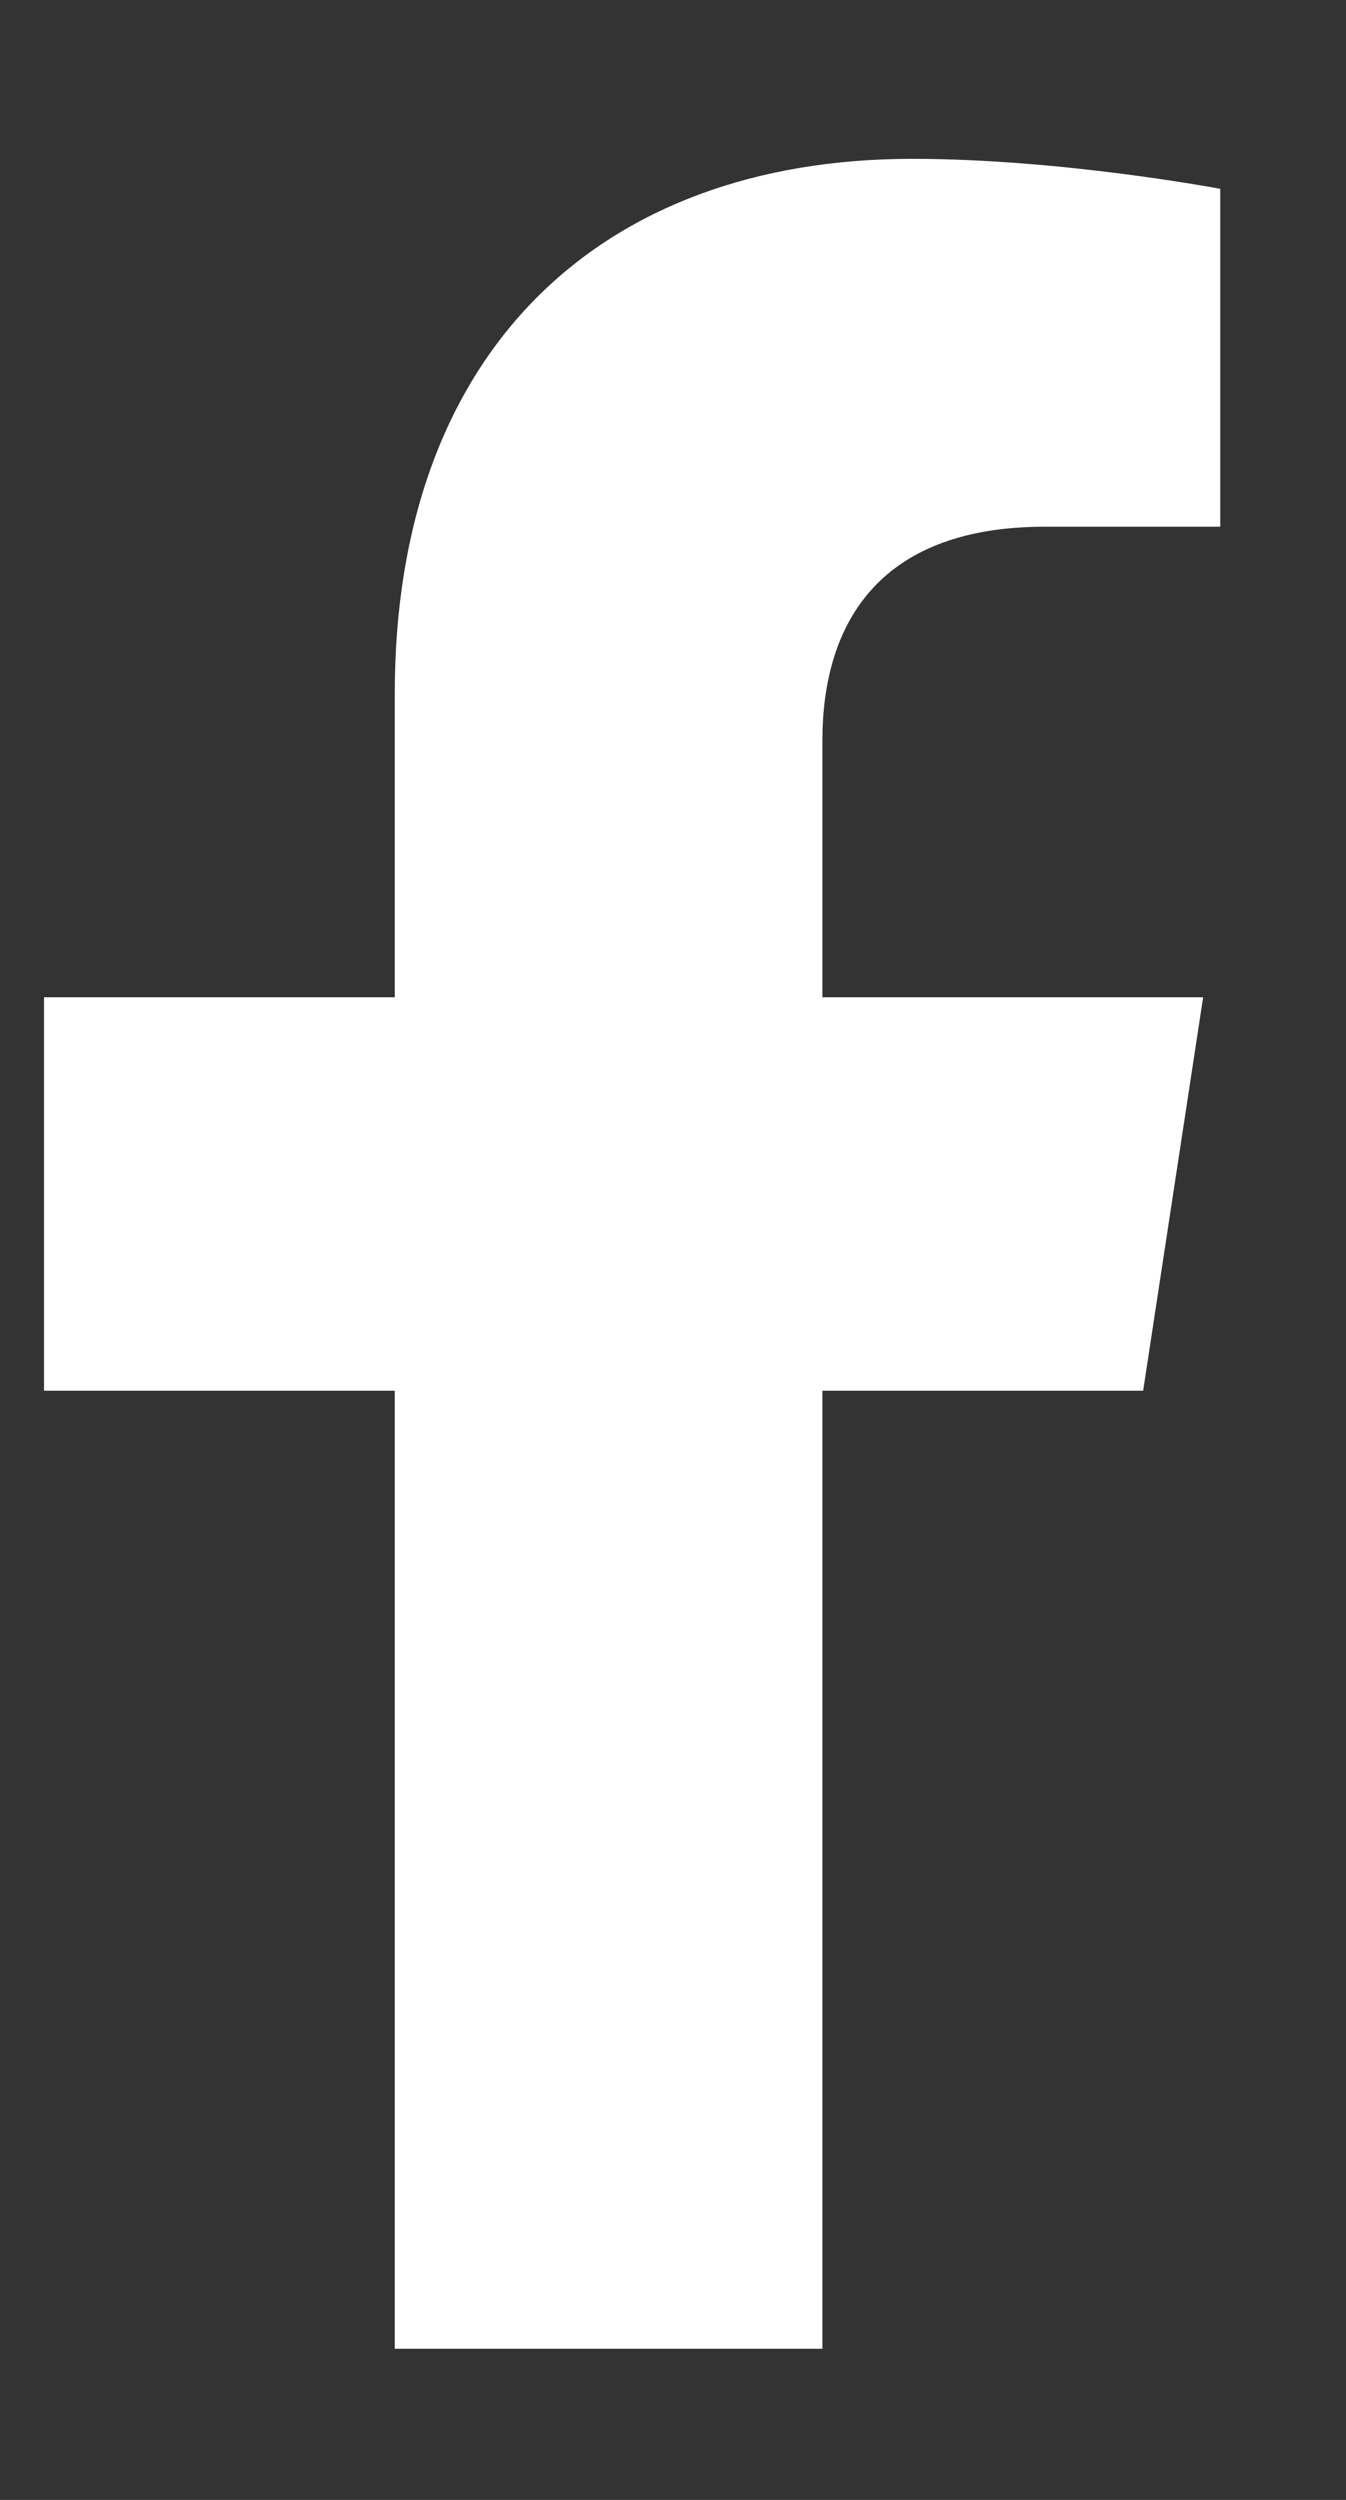 <svg width="7" height="13" viewBox="0 0 7 13" fill="none" xmlns="http://www.w3.org/2000/svg">
<rect x="0" y="0" width="7" height="13" fill="#333333" stroke="none"/>
<path d="M5.945 7.232H4.277V12.214H2.053V7.232H0.229V5.186H2.053V3.606C2.053 1.827 3.121 0.826 4.744 0.826C5.523 0.826 6.346 0.982 6.346 0.982V2.739H5.434C4.544 2.739 4.277 3.273 4.277 3.851V5.186H6.257L5.945 7.232Z" fill="white"/>
<a href="https://www.figma.com/design/PzQUNVEIeMrv8HjdXbjYra?node-id=17-711">
<rect fill="black" fill-opacity="0" x="0.118" y="-0.854" width="7.117" height="13.095"/>
</a>
</svg>
